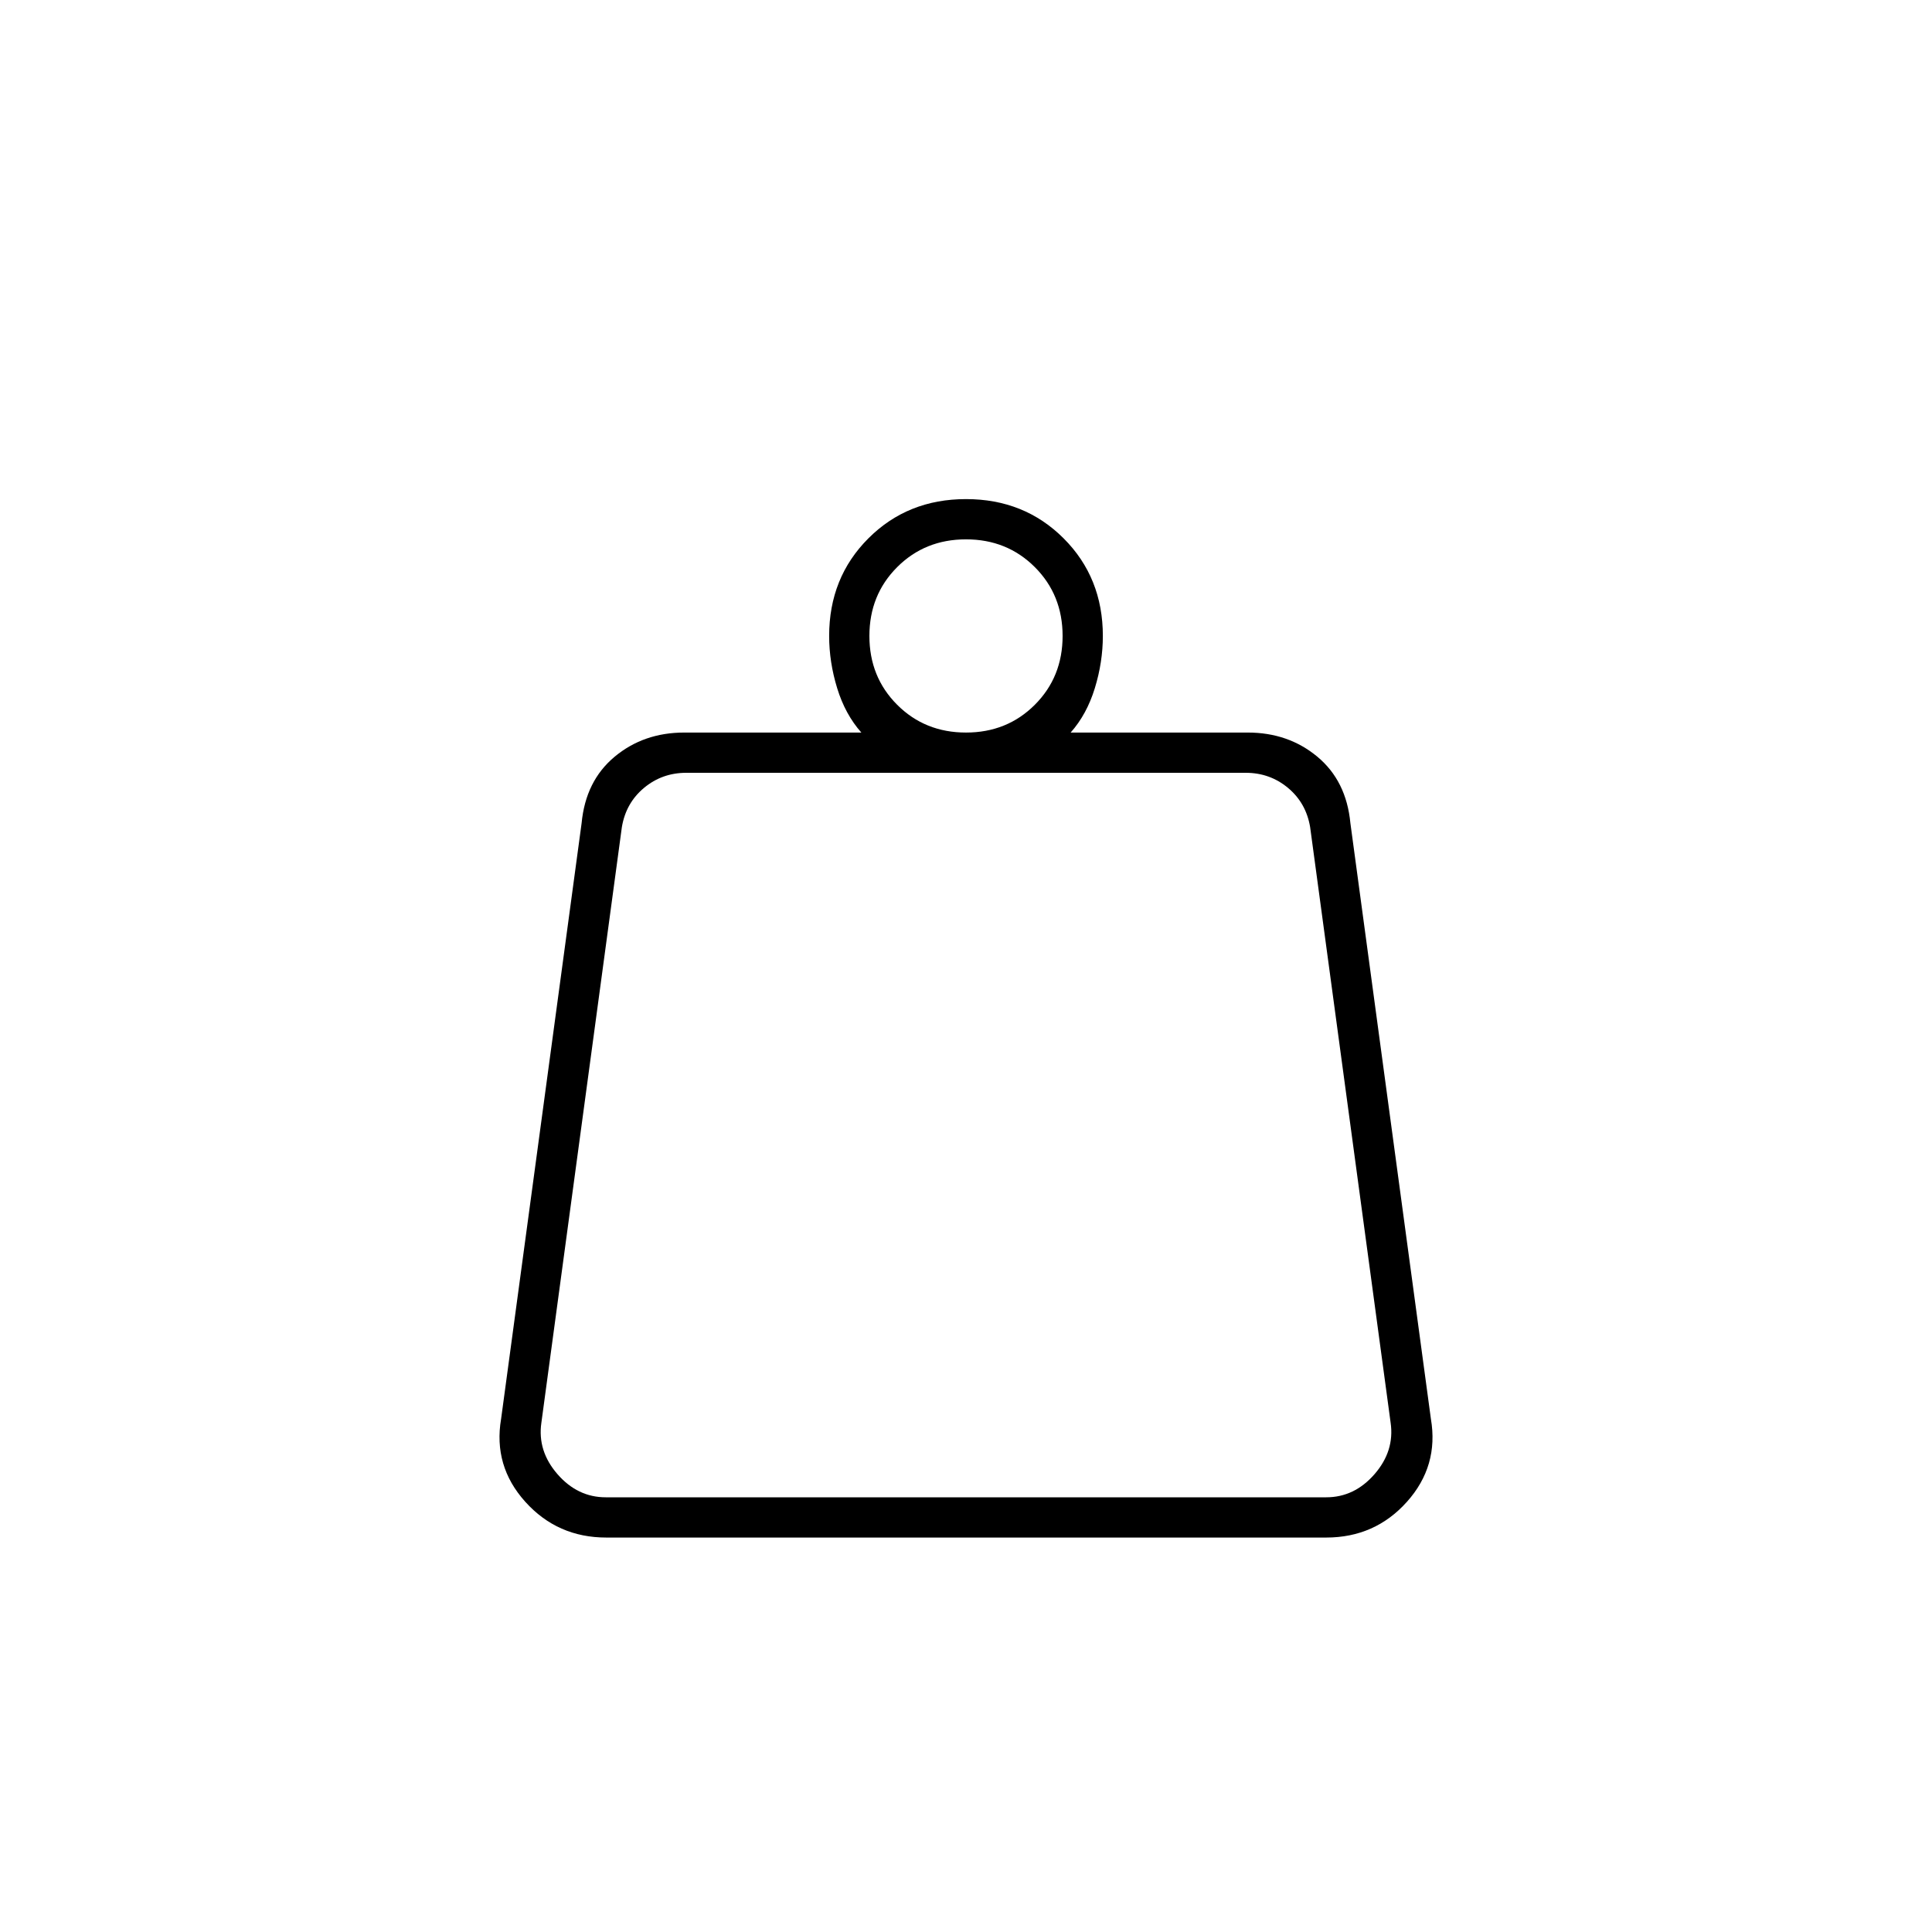<svg xmlns="http://www.w3.org/2000/svg" height="20" viewBox="0 -960 960 960" width="20"><path d="M301-216h358q14 0 24-11.5t8-25.5l-40-296q-2-12-11-19.5t-21-7.5H341q-12 0-21 7.5T309-549l-40 296q-2 14 8 25.5t24 11.5Zm179-380q20.4 0 34.2-13.8Q528-623.6 528-644q0-20.4-13.8-34.2Q500.4-692 480-692q-20.4 0-34.2 13.8Q432-664.4 432-644q0 20.4 13.8 34.2Q459.6-596 480-596Zm52 0h88q20.162 0 34.581 12Q669-572 671-551l40 296q4 23.44-11.886 41.22Q683.228-196 658.953-196H301.275Q277-196 261-213.78T249-255l40-296q2-21 16.419-33T340-596h88q-8-9-12-22t-4-26q0-29 19.5-48.5T480-712q29 0 48.5 19.5T548-644q0 13-4 26t-12 22ZM266-216h428-428Z"/></svg>